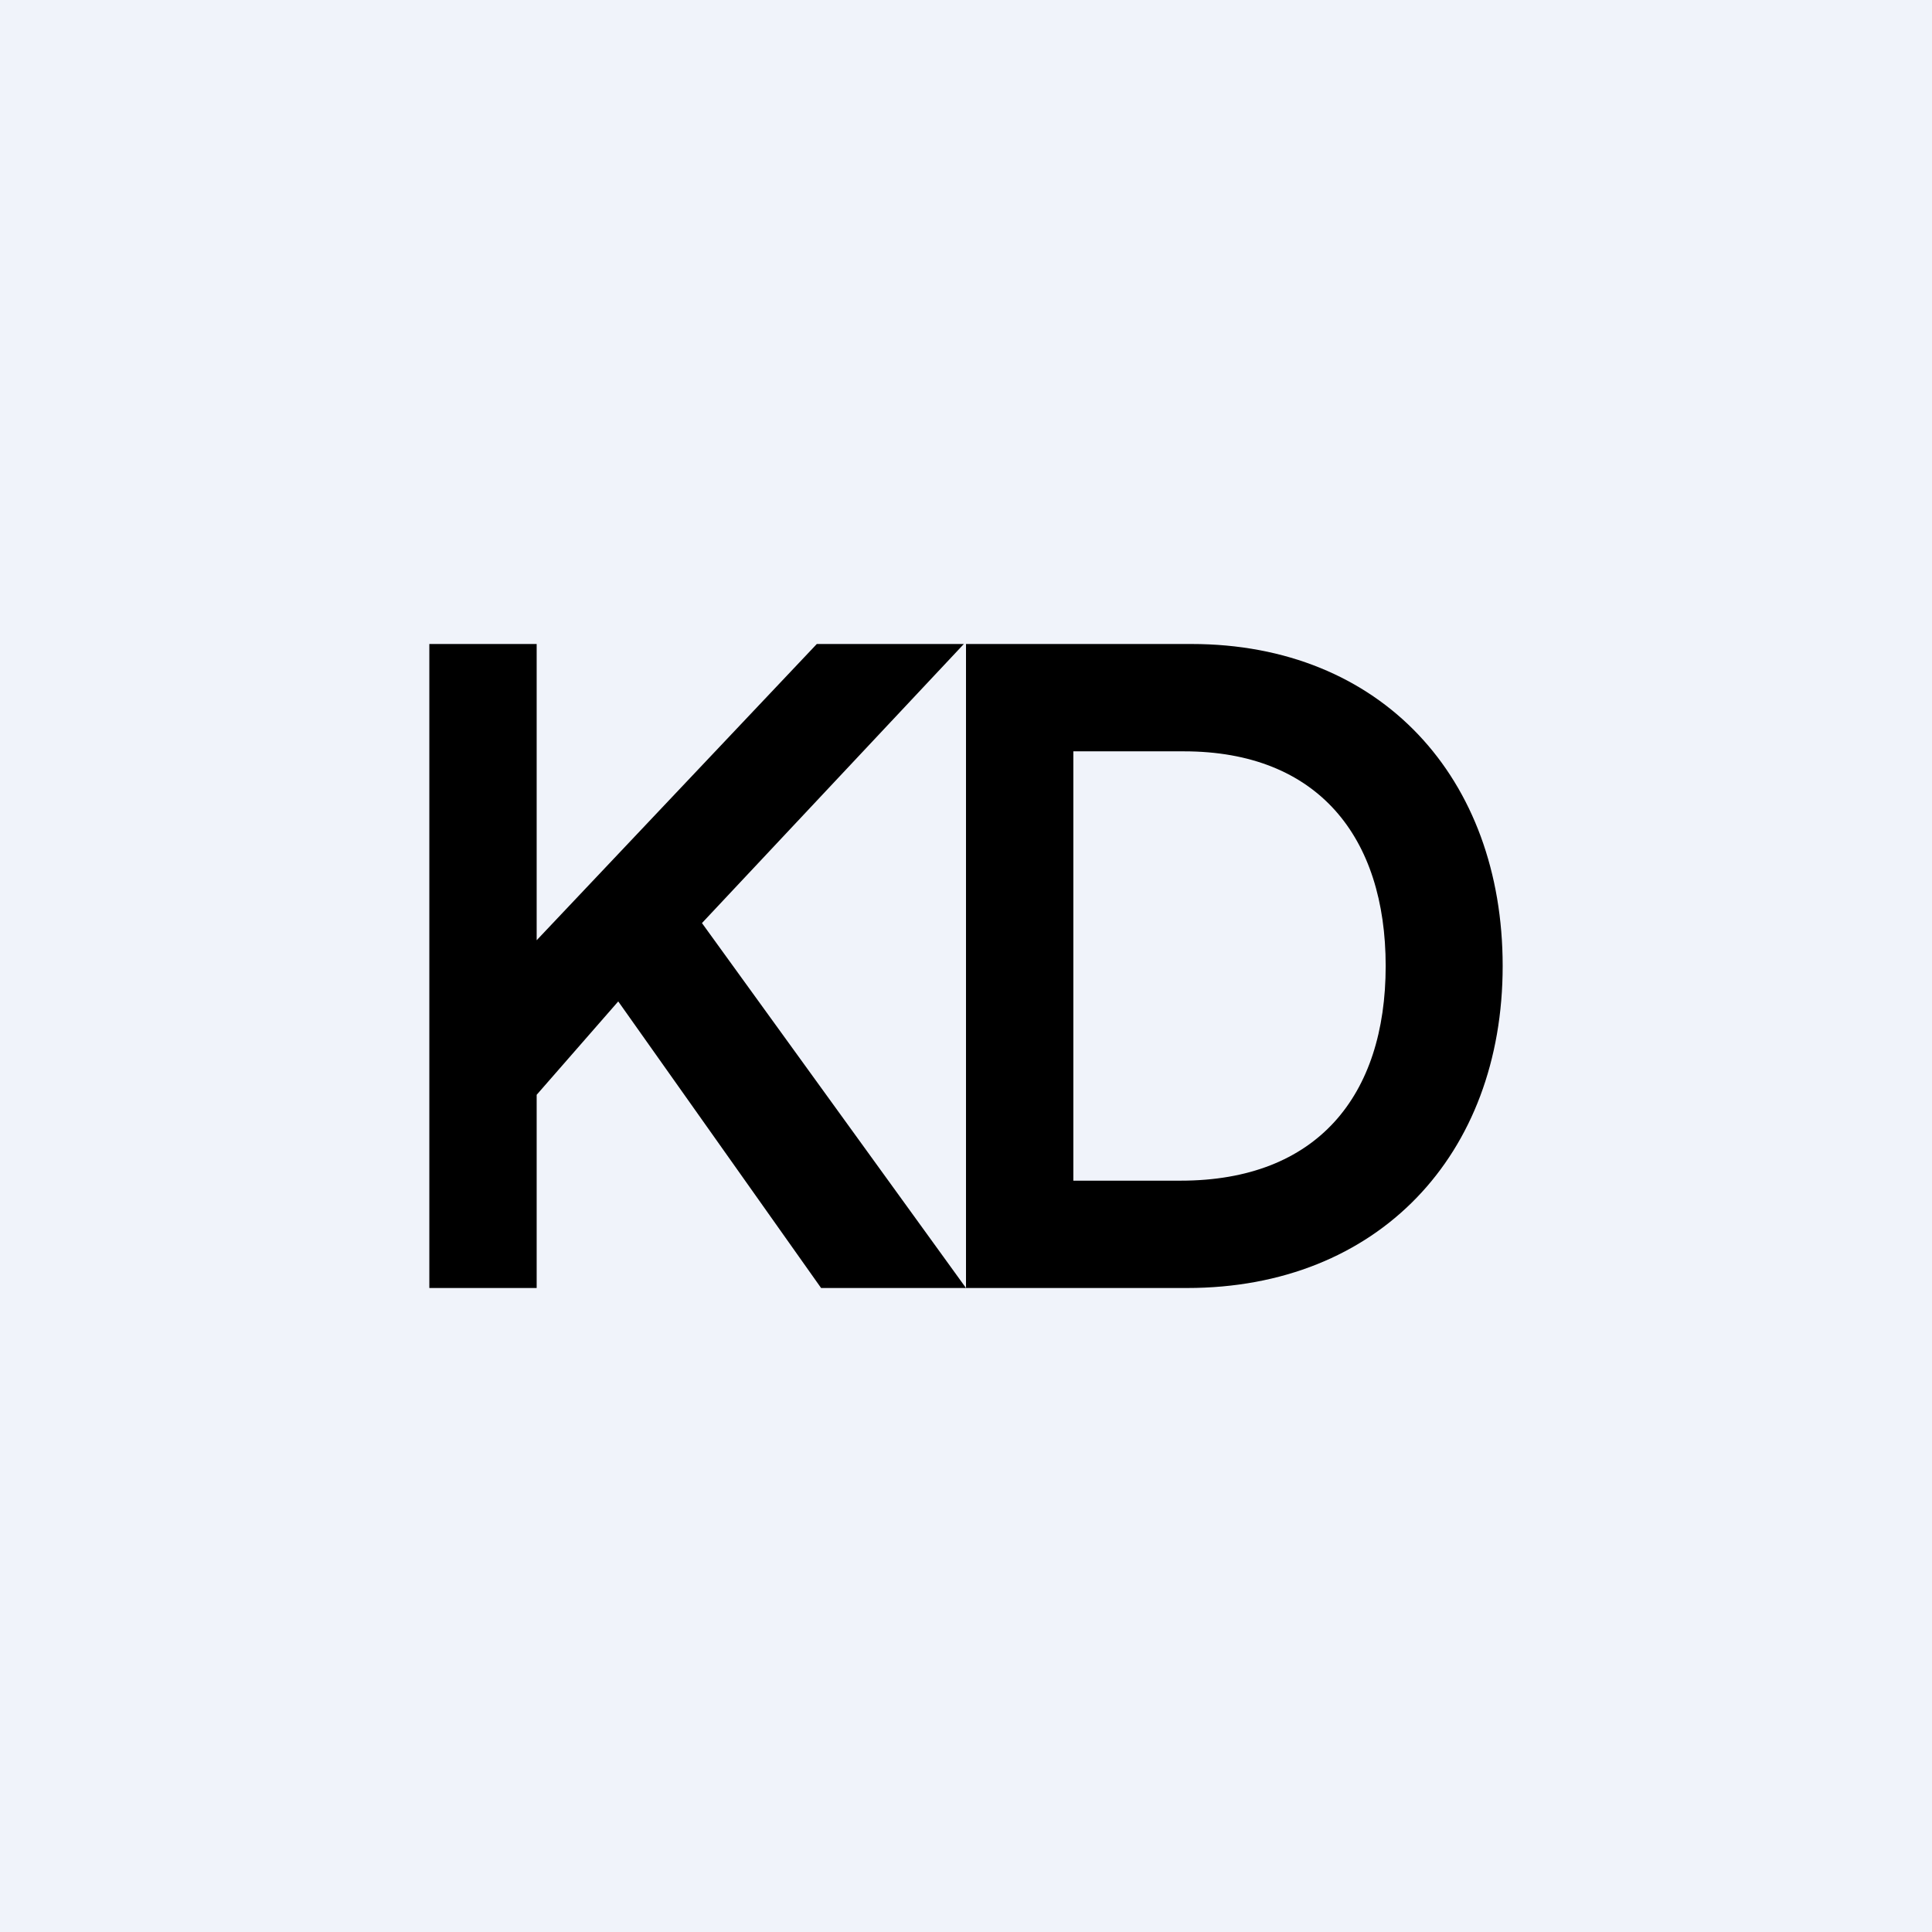 <!-- by TradingView --><svg width="18" height="18" viewBox="0 0 18 18" xmlns="http://www.w3.org/2000/svg"><path fill="#F0F3FA" d="M0 0h18v18H0z"/><path d="M11.06 12H9V6h2.1C12.87 6 14 7.25 14 9c0 1.76-1.16 3-2.94 3ZM10 11h1c1.27 0 1.91-.79 1.91-2 0-1.2-.63-2-1.88-2H10v4ZM4 12V6h1v2.76L7.61 6h1.37L6.54 8.6 9 12H7.65L5.76 9.33 5 10.2V12H4Z"/></svg>